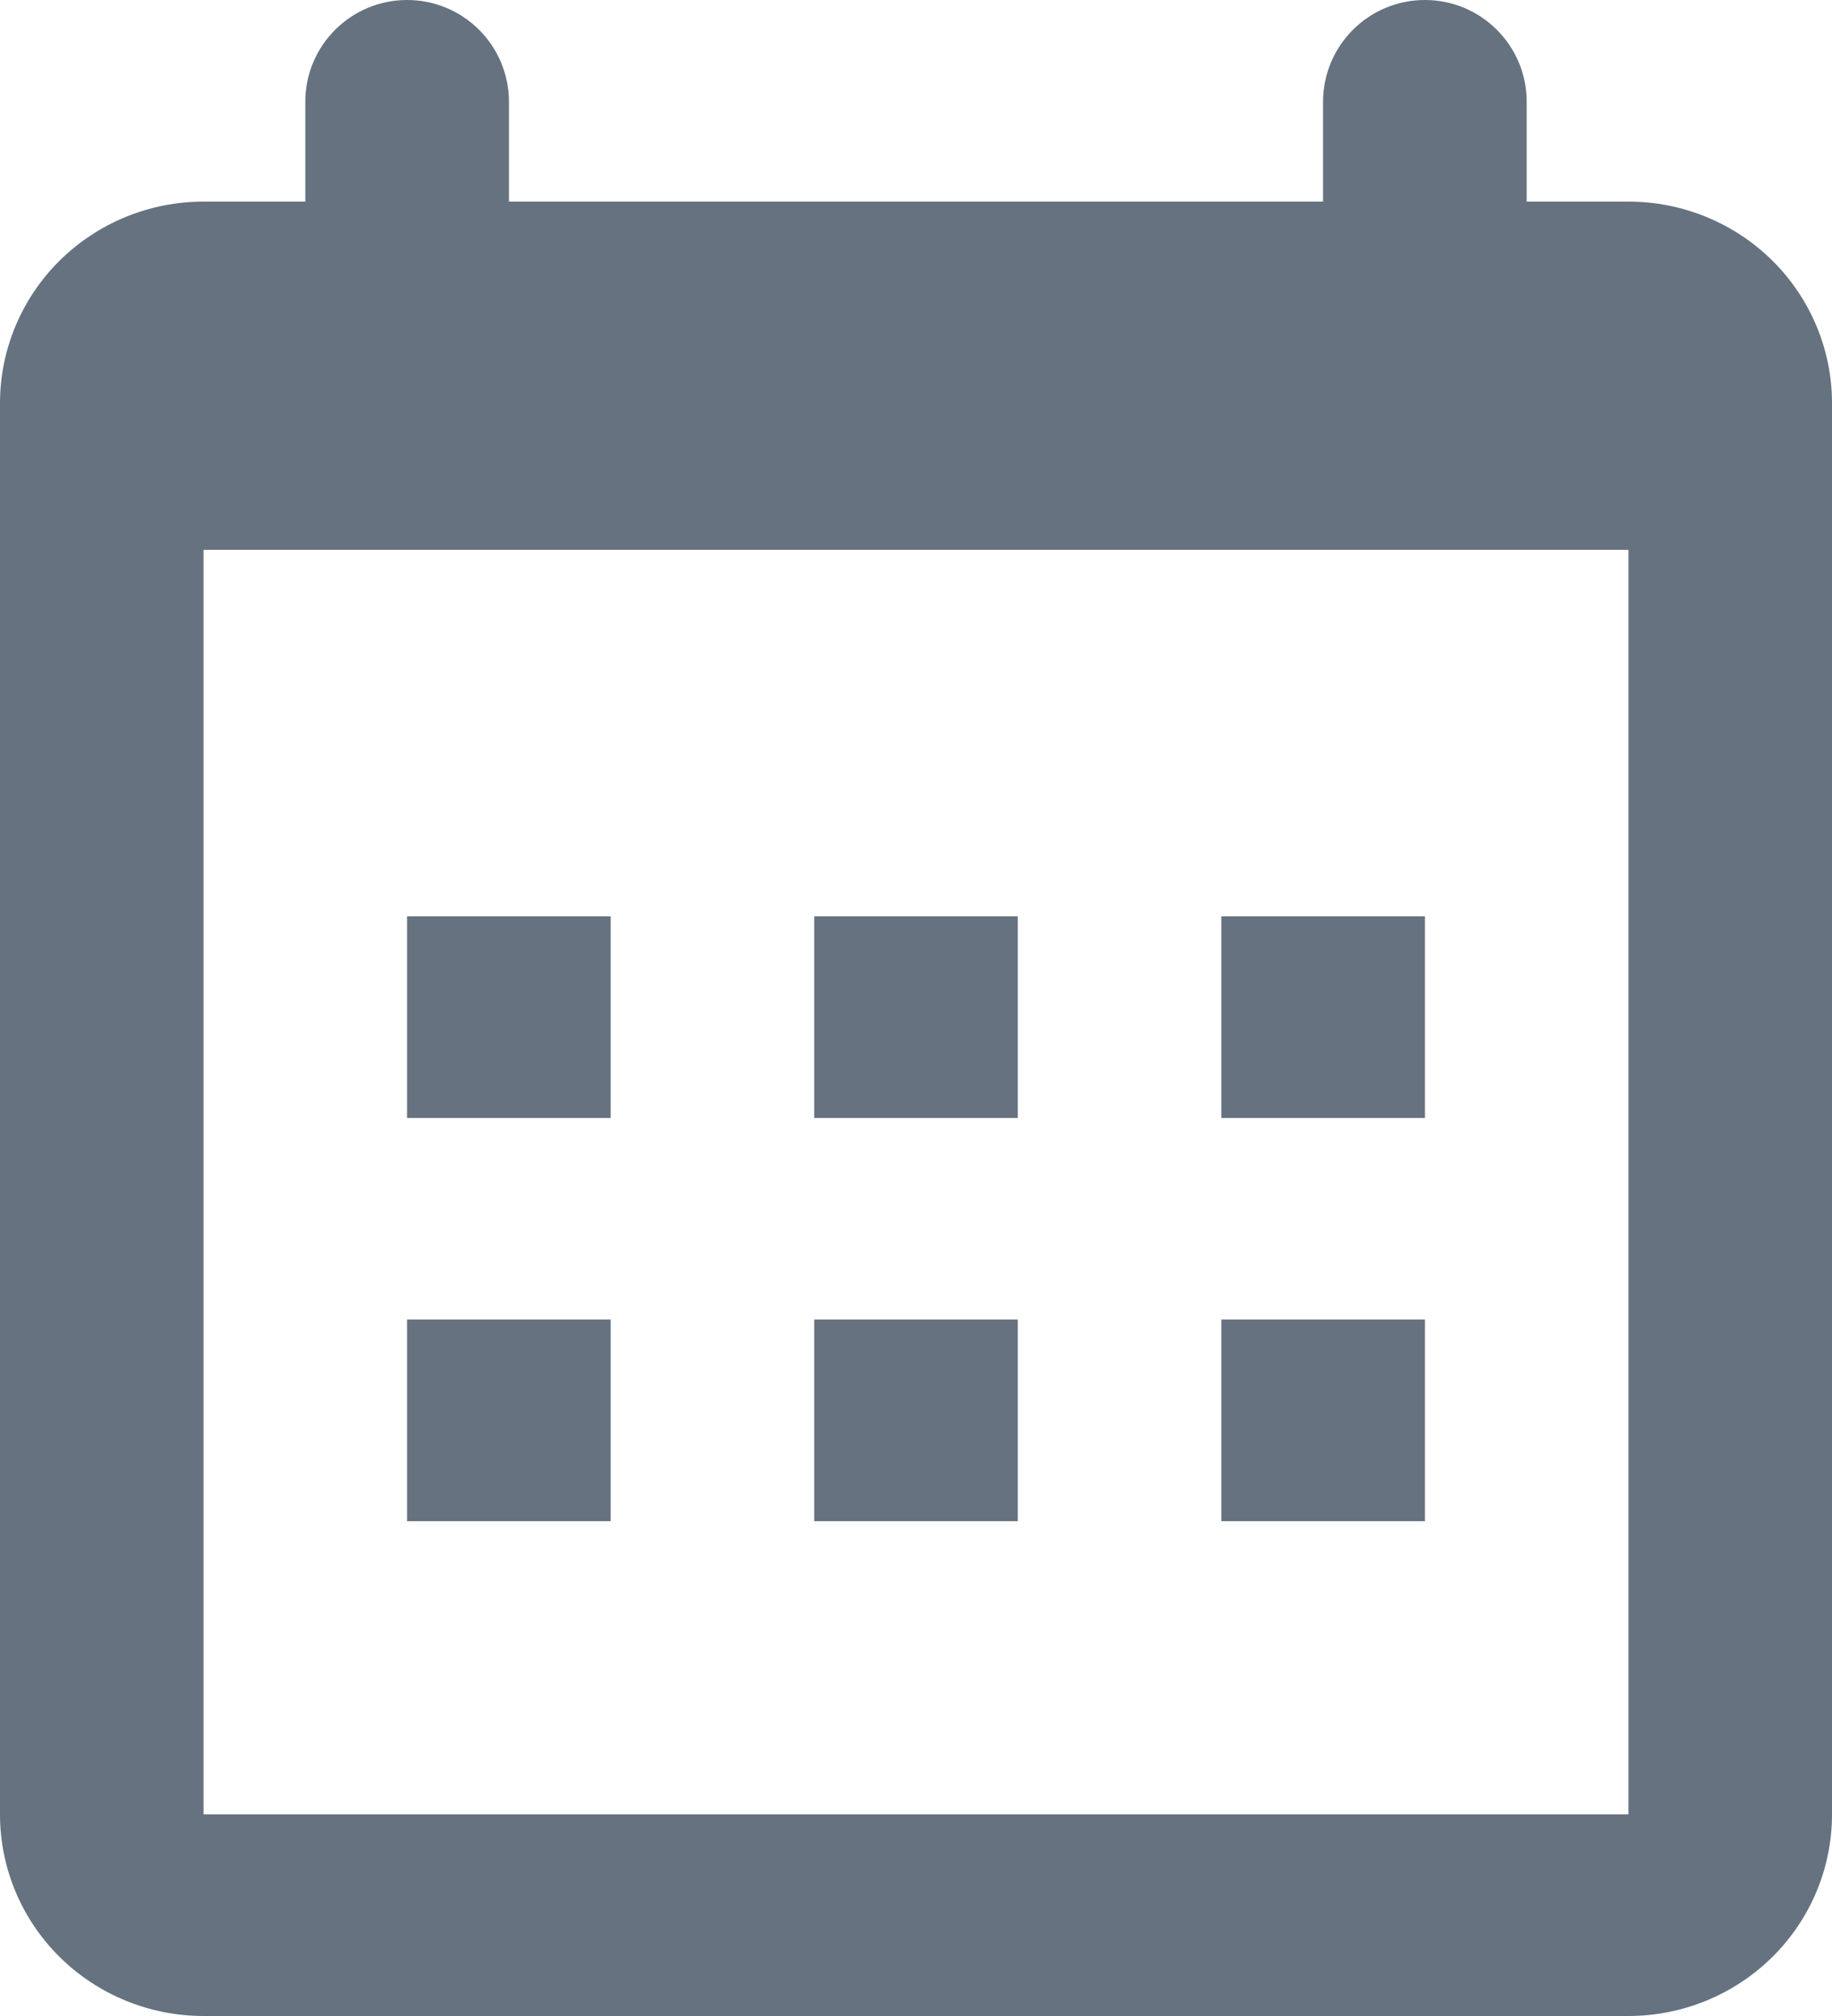 <svg width="20" height="22" viewBox="0 0 20 22" fill="none" xmlns="http://www.w3.org/2000/svg">
<path fill-rule="evenodd" clip-rule="evenodd" d="M5.556 2.2H14.444V1.111C14.444 0.497 14.942 0 15.556 0C16.169 0 16.667 0.497 16.667 1.111V2.2H17.778C18.367 2.2 18.932 2.432 19.349 2.844C19.766 3.257 20 3.817 20 4.4V19.8C20 20.384 19.766 20.943 19.349 21.356C18.932 21.768 18.367 22 17.778 22H2.222C1.633 22 1.068 21.768 0.651 21.356C0.234 20.943 0 20.384 0 19.8V4.4C0 3.817 0.234 3.257 0.651 2.844C1.068 2.432 1.633 2.2 2.222 2.2H3.333V1.111C3.333 0.497 3.831 0 4.444 0C5.058 0 5.556 0.497 5.556 1.111V2.2ZM2.222 6V19.8H17.778V6H2.222ZM4.444 10H6.667V12.2H4.444V10ZM8.889 10H11.111V12.2H8.889V10ZM13.333 10H15.556V12.2H13.333V10ZM13.333 14.4H15.556V16.6H13.333V14.4ZM8.889 14.4H11.111V16.6H8.889V14.4ZM4.444 14.4H6.667V16.6H4.444V14.4Z" fill="#66727F"/>
</svg>
